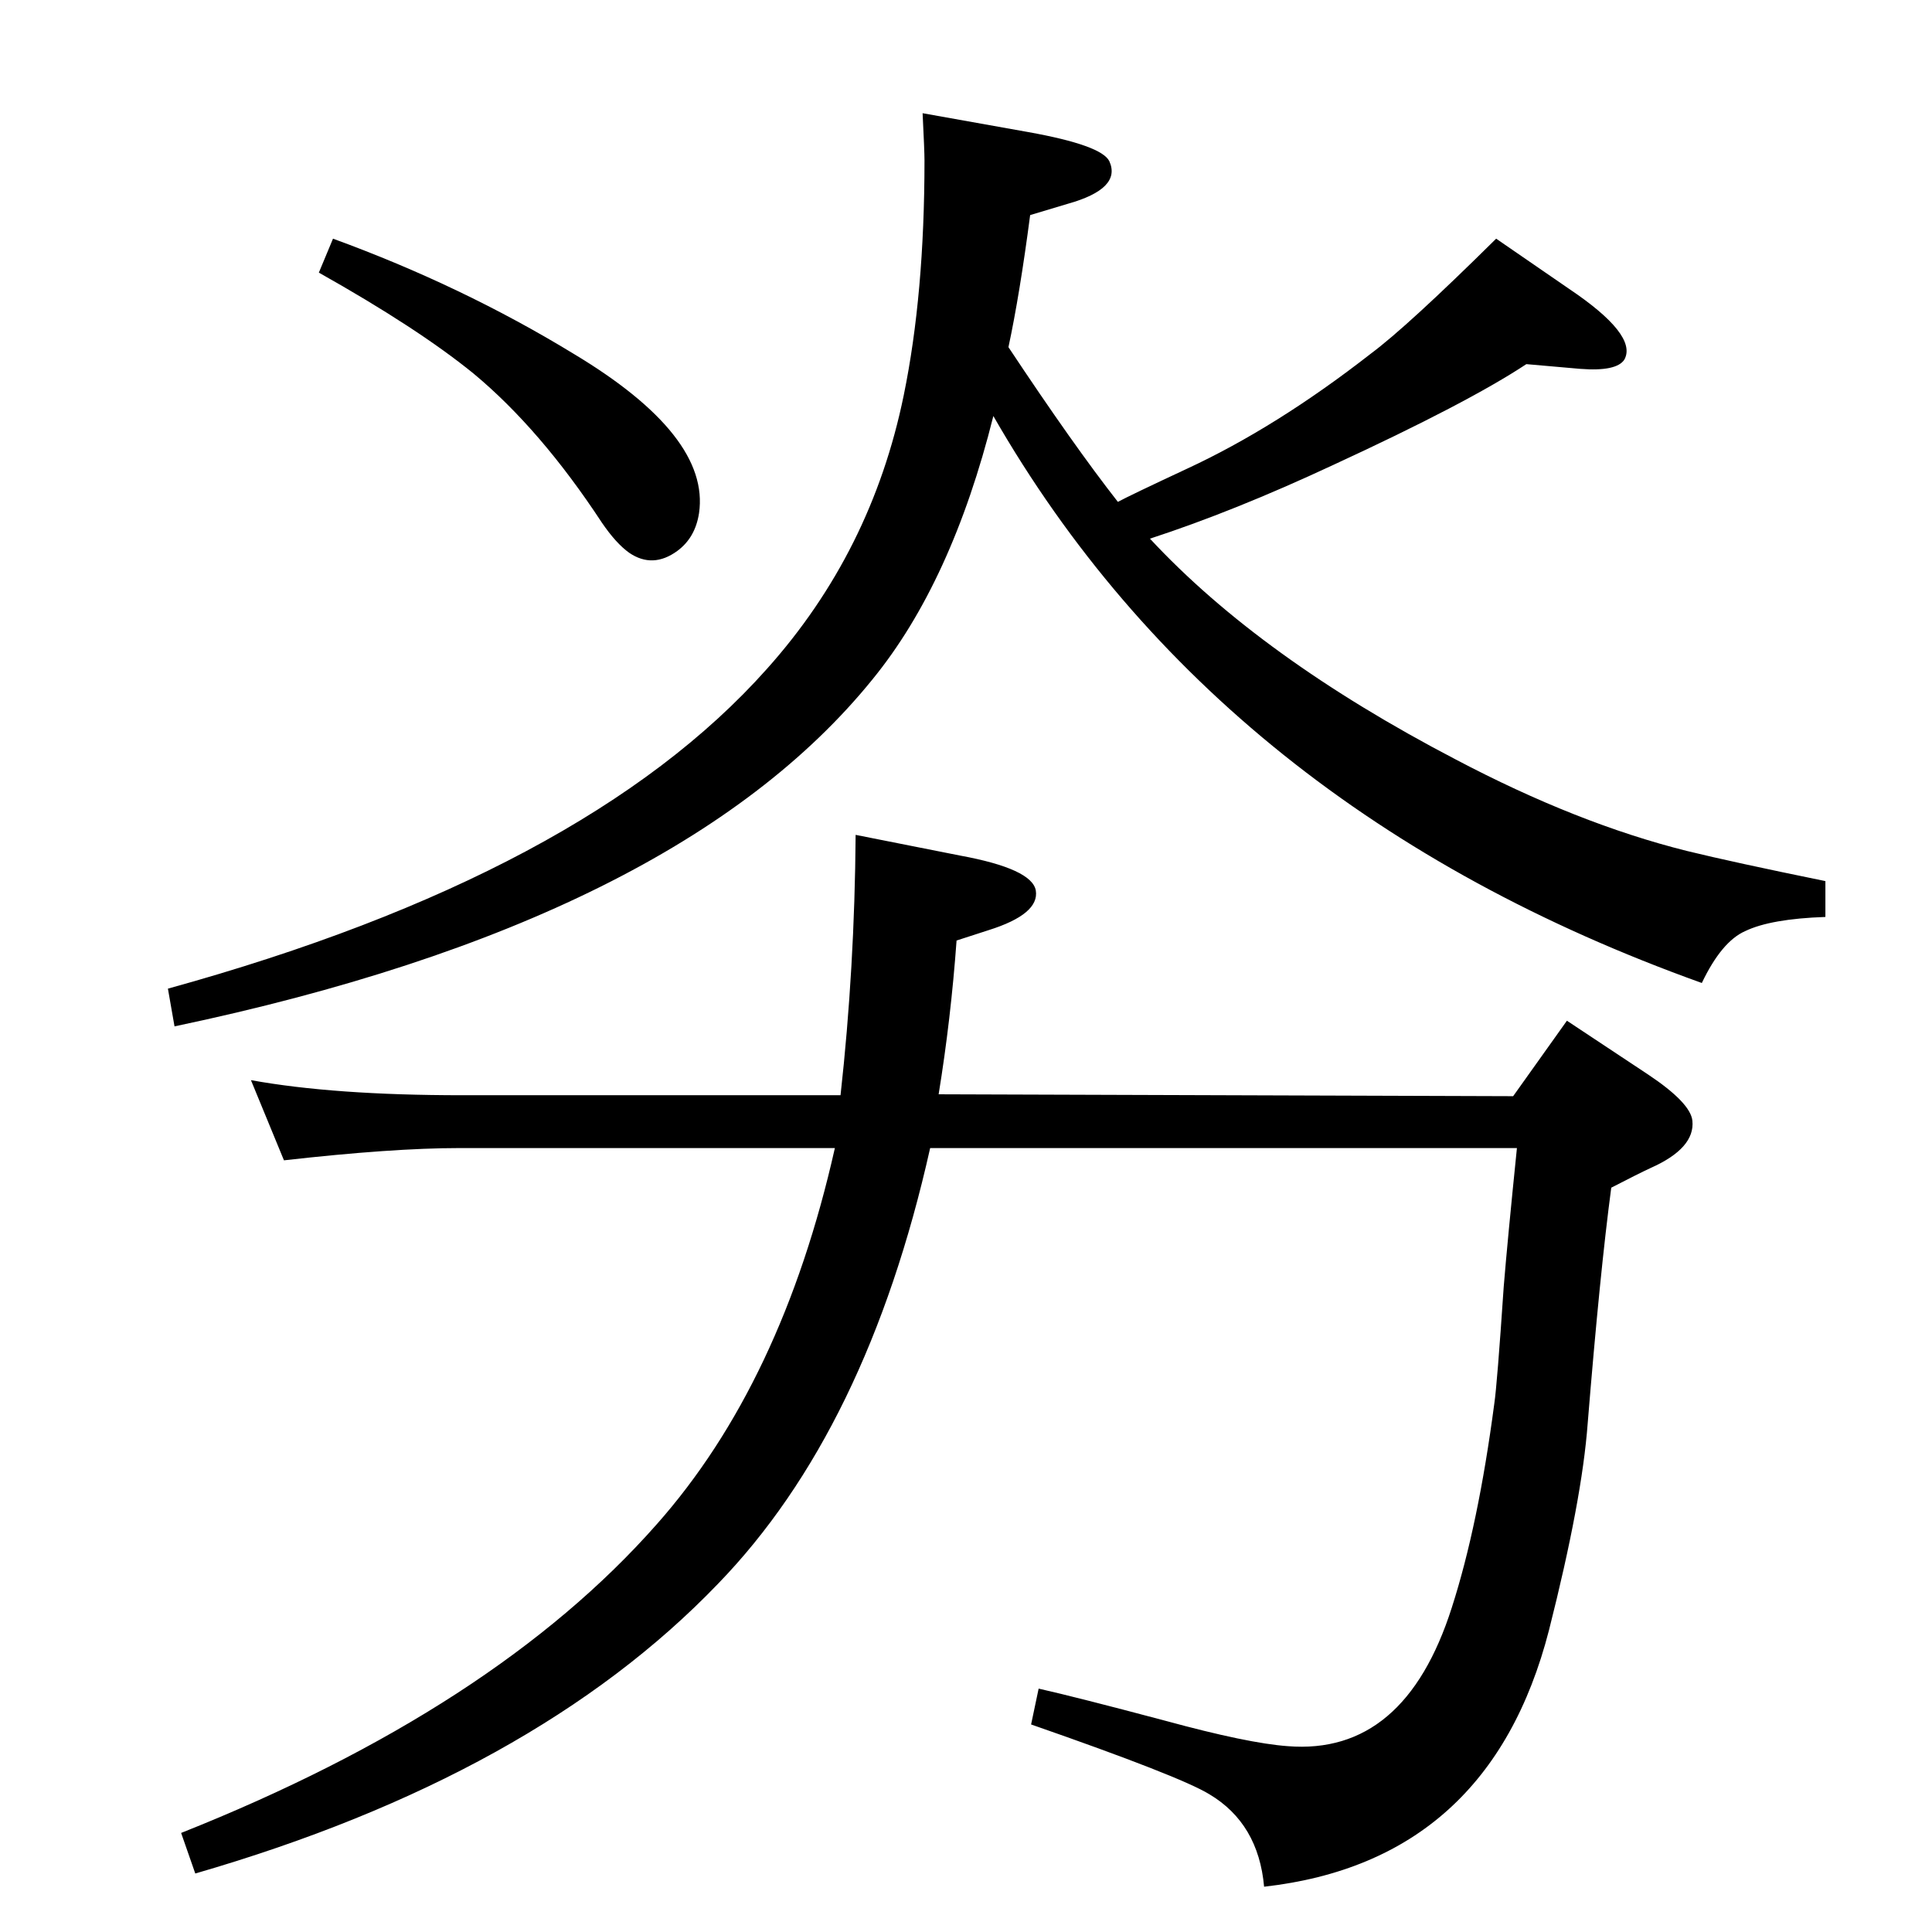 <?xml version="1.0" standalone="no"?>
<!DOCTYPE svg PUBLIC "-//W3C//DTD SVG 1.1//EN" "http://www.w3.org/Graphics/SVG/1.1/DTD/svg11.dtd" >
<svg xmlns="http://www.w3.org/2000/svg" xmlns:xlink="http://www.w3.org/1999/xlink" version="1.1" viewBox="0 0 2048 2048">
  <g transform="matrix(1 0 0 -1 0 2048)">
   <path fill="currentColor"
d="M1185 1516q13 7 73 35q95 44 195 122q39 29 133 122l77 -53q73 -49 59 -75q-8 -13 -47 -10l-57 5q-62 -41 -205 -107q-105 -49 -194 -78q117 -126 324 -234q129 -68 245 -97q49 -12 147 -32v-38q-58 -2 -85 -15q-25 -11 -46 -55q-511 183 -751 601q-44 -176 -128 -279
q-207 -256 -740 -368l-7 40q442 122 635 339q111 124 145 290q22 107 22 249q0 10 -2 50l112 -20q78 -14 86 -31q13 -29 -44 -45l-40 -12q-11 -84 -23 -140q69 -104 116 -164zM353 1795q137 -50 255 -122q145 -87 133 -169q-4 -26 -23 -40q-26 -19 -51 -2q-14 10 -29 32
q-65 99 -136 158q-59 48 -164 107zM1604 886l57 80l86 -57q45 -30 47 -49q3 -29 -44 -50q-13 -6 -42 -21q-12 -90 -25 -250q-6 -81 -41 -219q-63 -245 -302 -272q-6 67 -58 98q-31 19 -189 74l8 38q40 -9 134 -34q88 -24 130 -27q124 -10 174 147q28 87 45 216q3 20 10 124
q4 49 14 147h-622q-67 -299 -225 -462q-195 -203 -554 -307l-15 43q332 132 504 327q133 150 189 399h-398q-71 0 -186 -13l-35 85q88 -16 224 -16h401q15 135 16 276l111 -22q76 -14 80 -37q4 -25 -50 -42l-34 -11q-6 -83 -19 -163z" />
  </g>

</svg>
